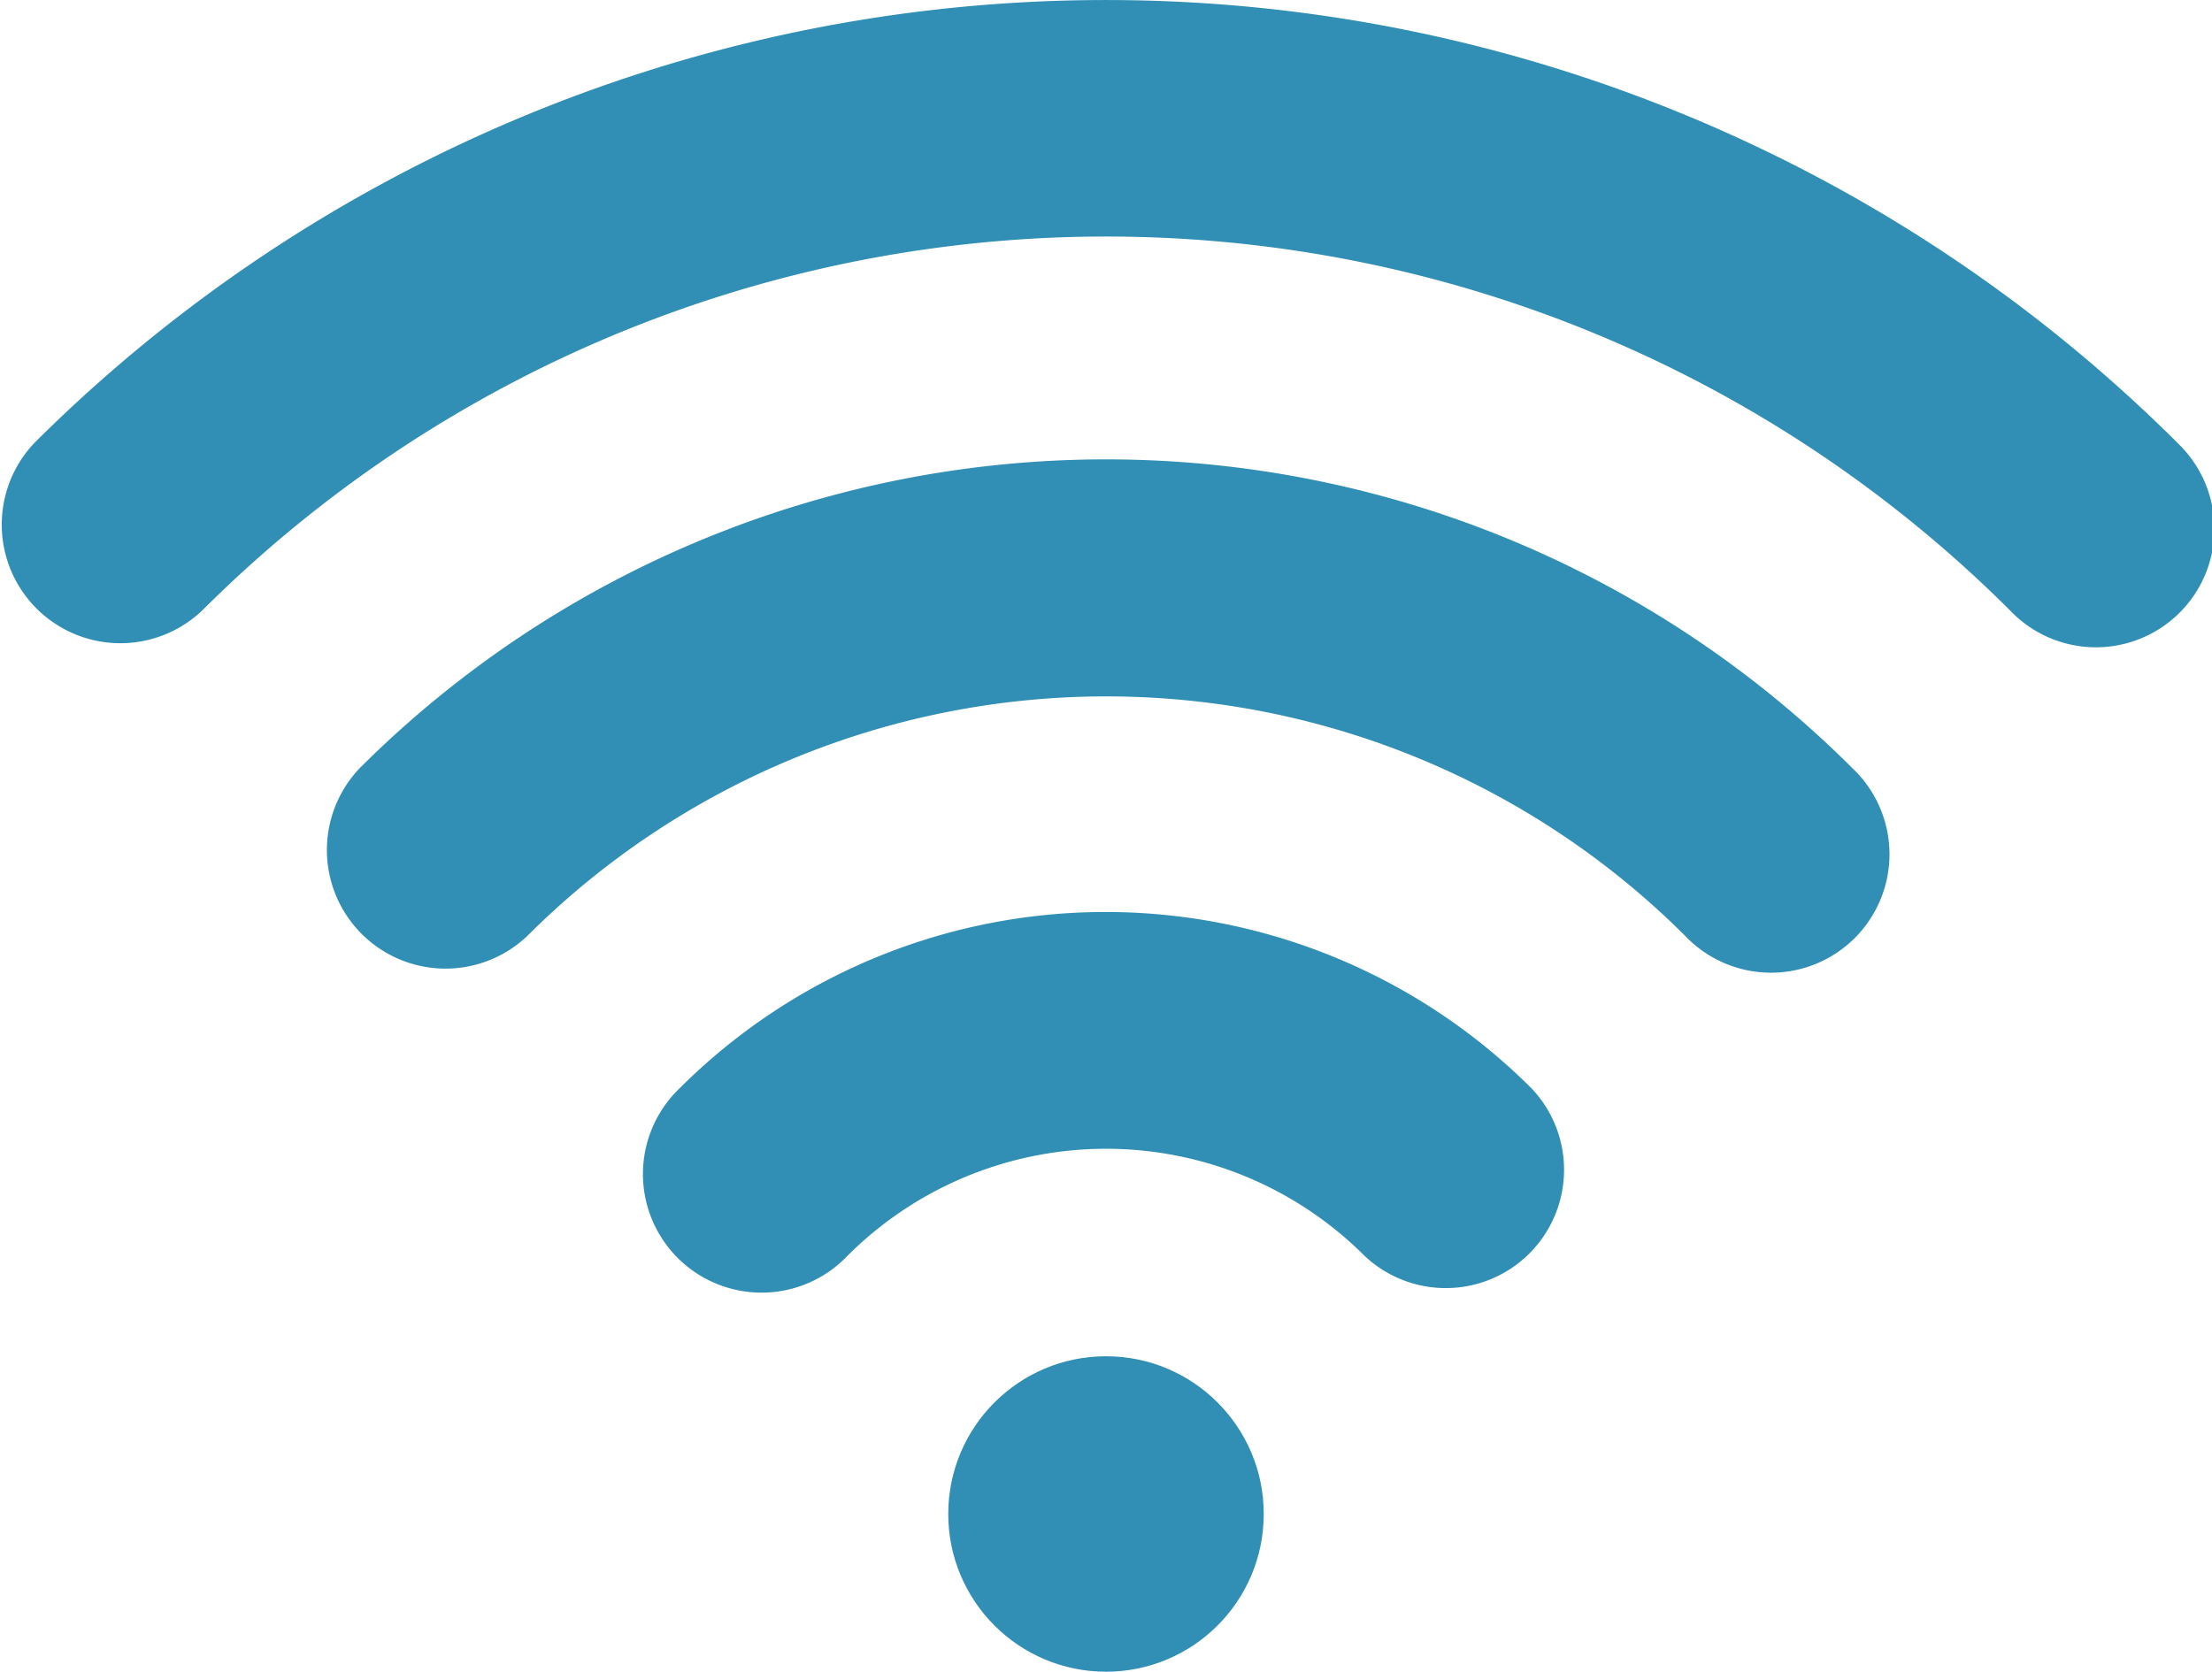 <svg id="wifi" xmlns="http://www.w3.org/2000/svg" width="28.886" height="21.834" viewBox="0 0 28.886 21.834">
  <g id="Group_131" data-name="Group 131">
    <path id="Path_341" data-name="Path 341" d="M72.352,165.384a1.549,1.549,0,0,0,2.19,2.19,10.7,10.7,0,0,1,15.119,0,1.547,1.547,0,1,0,2.184-2.19A13.793,13.793,0,0,0,72.352,165.384Z" transform="translate(-67.655 -155.351)" fill="#318fb5"/>
    <path id="Path_342" data-name="Path 342" d="M143.152,263.789a1.549,1.549,0,1,0,2.19,2.19,4.775,4.775,0,0,1,6.754,0,1.545,1.545,0,0,0,2.184-2.184A7.869,7.869,0,0,0,143.152,263.789Z" transform="translate(-134.276 -249.576)" fill="#318fb5"/>
    <circle id="Ellipse_15" data-name="Ellipse 15" cx="2.06" cy="2.06" r="2.06" transform="translate(12.383 17.714)" fill="#318fb5"/>
    <path id="Path_343" data-name="Path 343" d="M28.434,65.508a19.818,19.818,0,0,0-27.983,0,1.549,1.549,0,0,0,2.19,2.19,16.707,16.707,0,0,1,23.608,0,1.547,1.547,0,1,0,2.184-2.19Z" transform="translate(0 -59.725)" fill="#318fb5"/>
  </g>
</svg>
